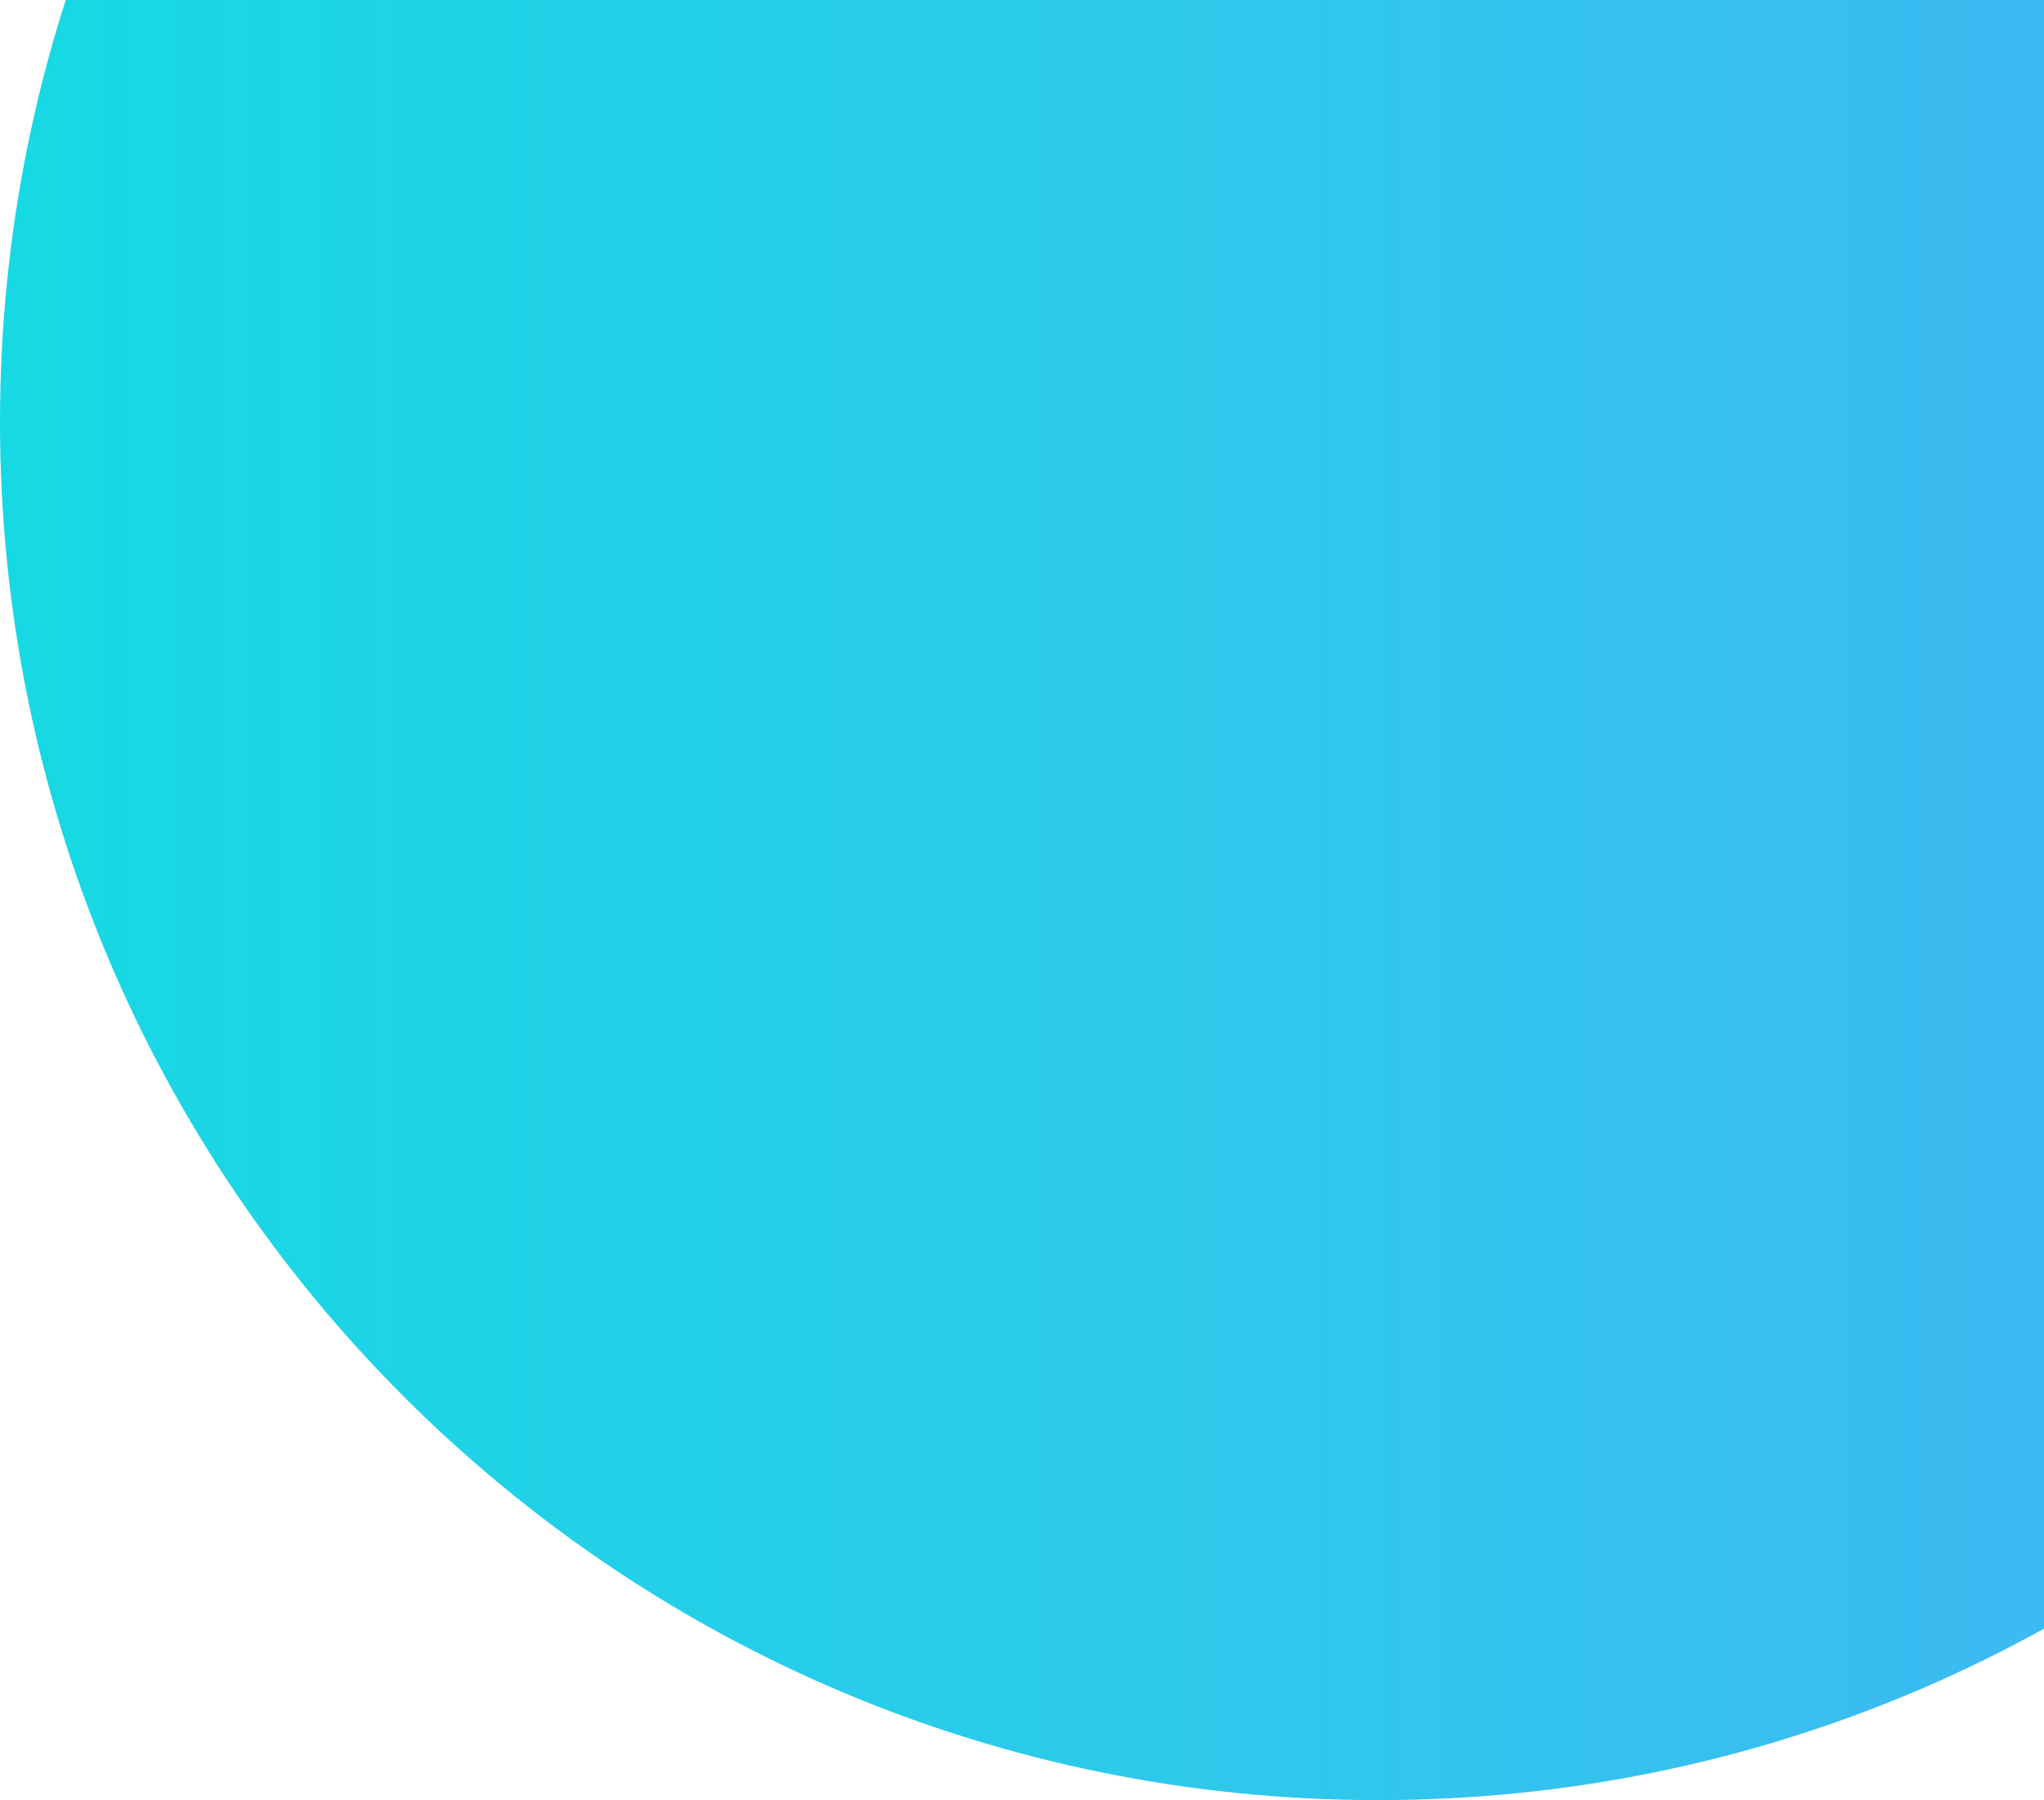 <svg width="870" height="766" viewBox="0 0 870 766" fill="none" xmlns="http://www.w3.org/2000/svg">
<path d="M1173 179.5C1173 343.277 1105.87 491.376 997.625 597.781C891.785 701.821 746.638 766 586.5 766C262.585 766 0 503.415 0 179.5C0 -144.415 262.585 -407 586.5 -407C910.415 -407 1173 -144.415 1173 179.5Z" fill="url(#paint0_linear)"/>
<defs>
<linearGradient id="paint0_linear" x1="0" y1="179.5" x2="1173" y2="179.5" gradientUnits="userSpaceOnUse">
<stop stop-color="#16D9E3"/>
<stop offset="0.47" stop-color="#30C7EC"/>
<stop offset="1" stop-color="#46AEF7"/>
</linearGradient>
</defs>
</svg>
